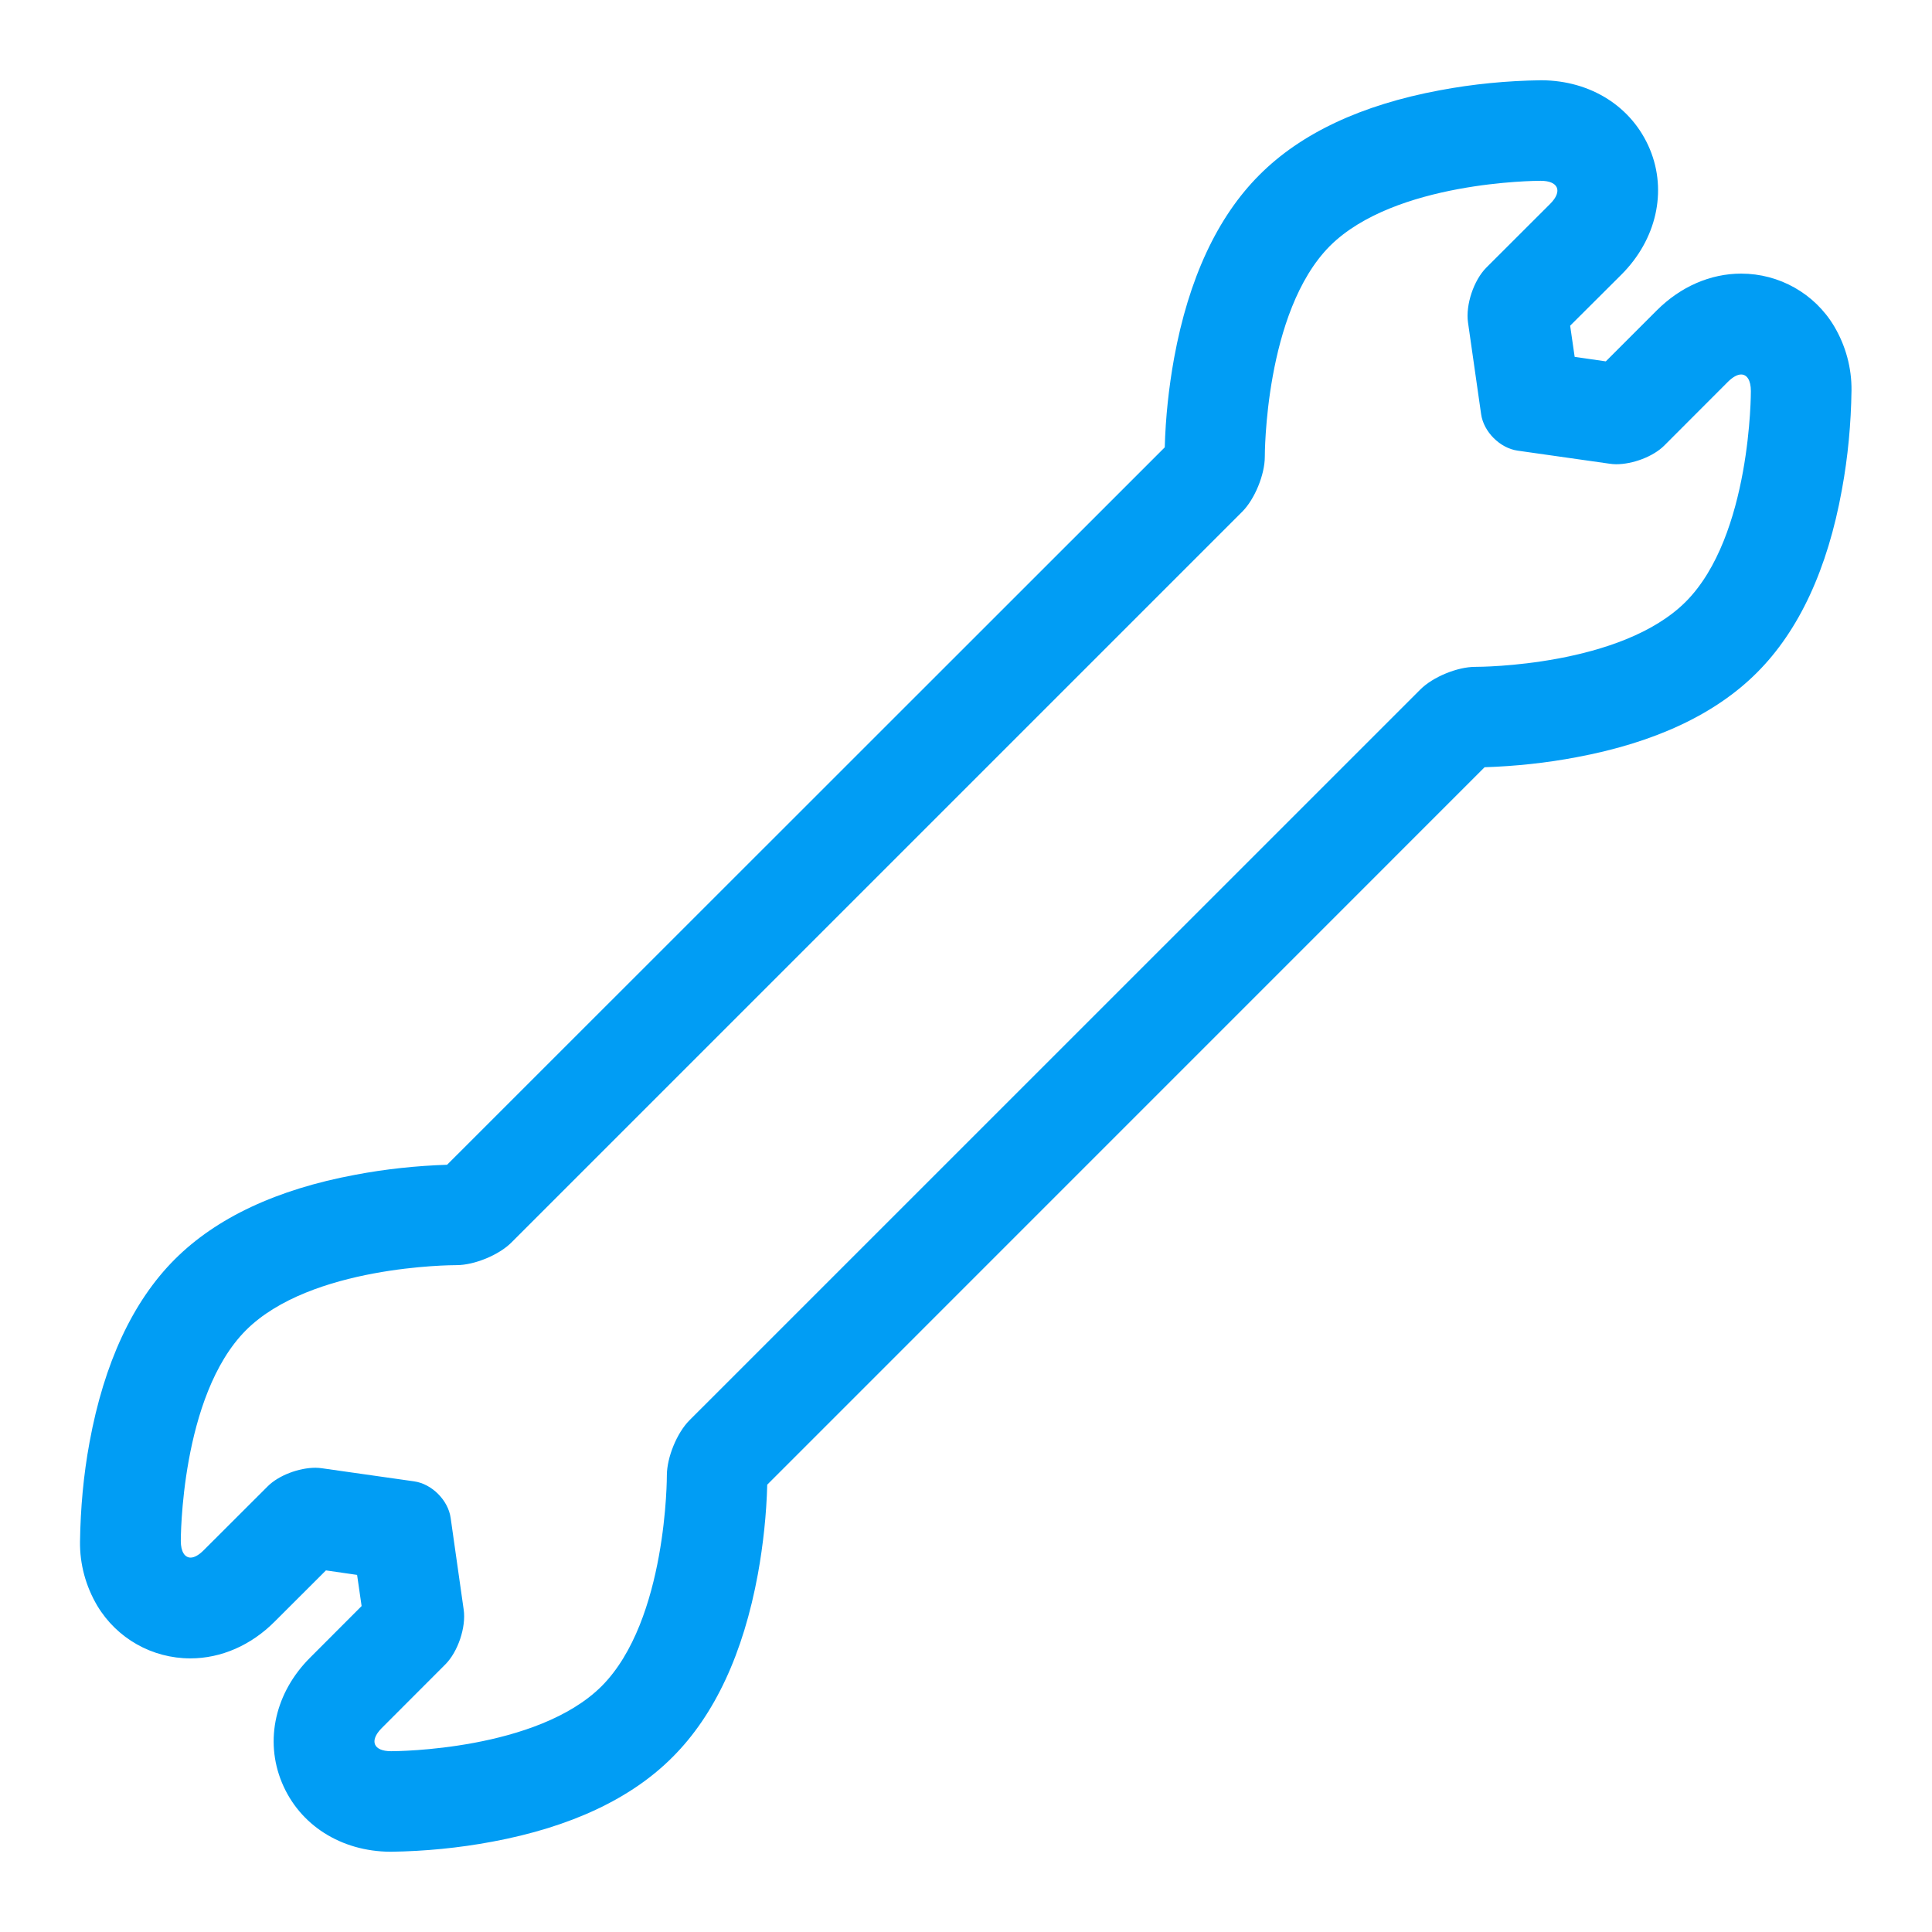 <svg width="24" height="24" viewBox="0 0 24 24" fill="none" xmlns="http://www.w3.org/2000/svg">
<path d="M19.139 2.246C19.358 2.246 19.414 2.374 19.258 2.531L18.464 3.324C18.308 3.48 18.205 3.786 18.236 4.005L18.399 5.145C18.43 5.364 18.633 5.567 18.852 5.598L19.992 5.76C20.02 5.764 20.048 5.767 20.076 5.767C20.282 5.767 20.535 5.673 20.673 5.536L21.466 4.742C21.526 4.683 21.582 4.652 21.629 4.652C21.701 4.652 21.75 4.723 21.75 4.858C21.75 4.858 21.757 6.657 20.941 7.475C20.139 8.278 18.386 8.284 18.327 8.284H18.324C18.105 8.284 17.799 8.409 17.643 8.566L8.565 17.643C8.409 17.799 8.284 18.105 8.284 18.327C8.284 18.327 8.29 20.126 7.475 20.945C6.672 21.747 4.92 21.754 4.861 21.754H4.858C4.639 21.754 4.586 21.626 4.739 21.47L5.532 20.676C5.688 20.52 5.792 20.214 5.76 19.995L5.598 18.855C5.567 18.636 5.364 18.433 5.145 18.402L4.005 18.24C3.977 18.236 3.949 18.233 3.92 18.233C3.714 18.233 3.461 18.327 3.324 18.465L2.53 19.258C2.471 19.317 2.415 19.349 2.368 19.349C2.296 19.349 2.246 19.277 2.246 19.142C2.246 19.142 2.24 17.343 3.055 16.525C3.858 15.722 5.61 15.716 5.67 15.716H5.673C5.891 15.716 6.198 15.591 6.354 15.434L15.431 6.357C15.587 6.201 15.712 5.895 15.712 5.673C15.712 5.673 15.706 3.874 16.521 3.055C17.327 2.253 19.08 2.246 19.139 2.246ZM19.142 0.997C18.717 1.003 18.296 1.044 17.883 1.122C16.912 1.303 16.159 1.656 15.644 2.174C15.122 2.696 14.766 3.461 14.585 4.449C14.519 4.814 14.479 5.186 14.469 5.557L5.554 14.469C5.17 14.482 4.789 14.522 4.411 14.594C3.439 14.775 2.687 15.128 2.171 15.644C1.65 16.165 1.293 16.931 1.112 17.918C1.037 18.324 1 18.736 0.994 19.149C0.99 19.43 1.065 19.705 1.209 19.948C1.453 20.354 1.89 20.601 2.365 20.601C2.746 20.601 3.118 20.439 3.411 20.145L4.049 19.508L4.436 19.564L4.492 19.951L3.855 20.589C3.421 21.02 3.283 21.616 3.502 22.144C3.721 22.672 4.236 23 4.851 23.003H4.858C5.279 22.997 5.701 22.956 6.116 22.878C7.088 22.697 7.841 22.344 8.356 21.826C8.878 21.304 9.234 20.539 9.415 19.552C9.481 19.186 9.521 18.814 9.531 18.443L18.442 9.531C18.827 9.518 19.208 9.478 19.586 9.406C20.557 9.225 21.31 8.872 21.825 8.356C22.347 7.835 22.703 7.069 22.881 6.082C22.956 5.676 22.994 5.264 23 4.851C23.003 4.57 22.928 4.295 22.784 4.052C22.541 3.646 22.103 3.399 21.629 3.399C21.247 3.399 20.876 3.561 20.582 3.855L19.948 4.489L19.561 4.433L19.505 4.046L20.142 3.411C20.576 2.977 20.713 2.377 20.495 1.853C20.276 1.328 19.764 1 19.148 0.997H19.142Z" fill="#019DF4"/>
</svg>
